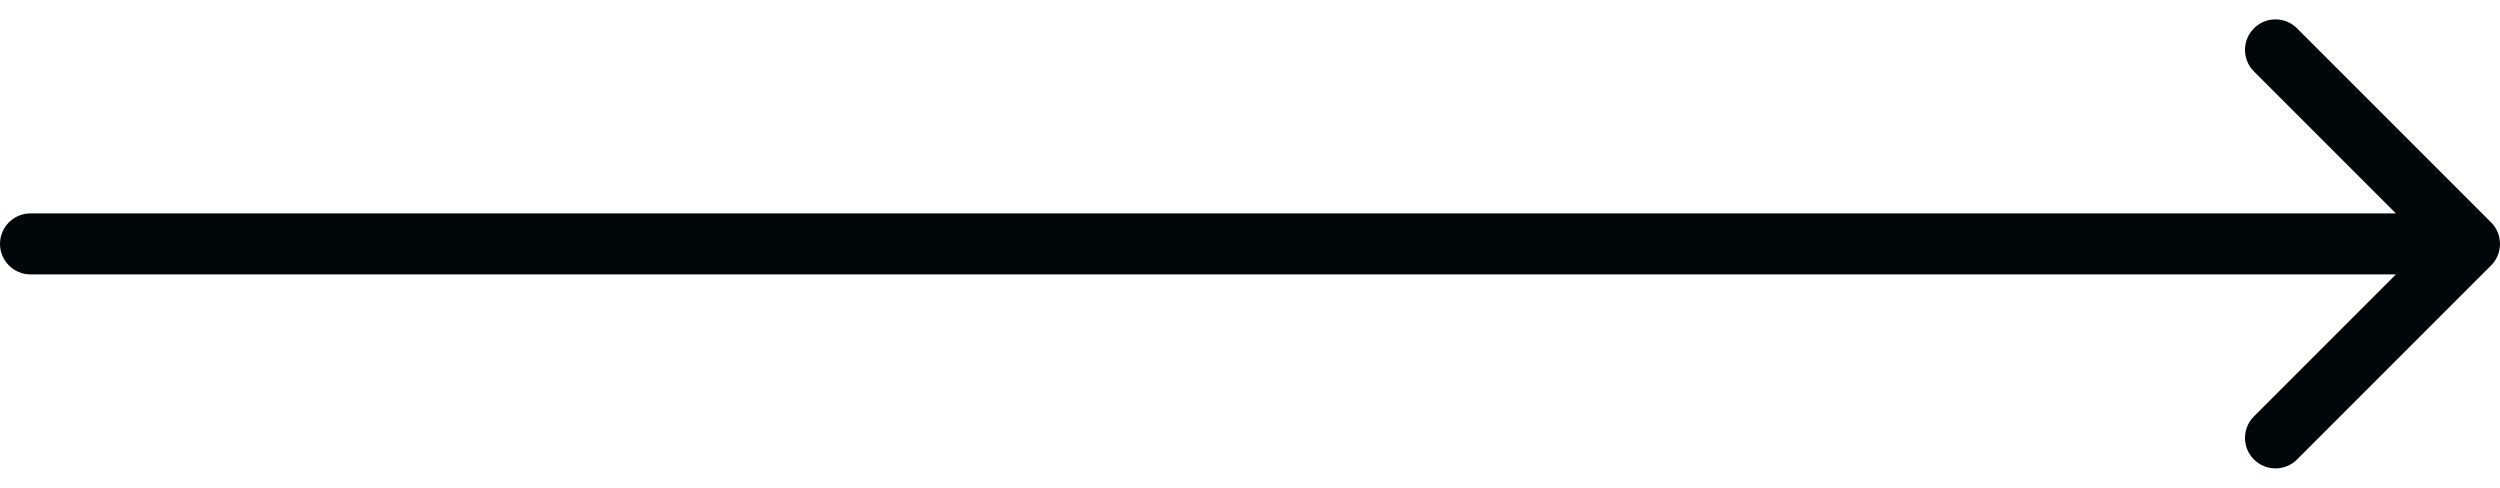 <svg width="82" height="16" viewBox="0 0 82 16" fill="none" xmlns="http://www.w3.org/2000/svg">
<path fill-rule="evenodd" clip-rule="evenodd" d="M75.343 0.929L81.707 7.293C82.098 7.683 82.098 8.317 81.707 8.707L75.343 15.071C74.953 15.461 74.32 15.461 73.929 15.071C73.538 14.681 73.538 14.047 73.929 13.657L78.586 9L1 9C0.448 9 0 8.552 0 8C0 7.448 0.448 7 1 7L78.586 7L73.929 2.343C73.538 1.953 73.538 1.319 73.929 0.929C74.32 0.538 74.953 0.538 75.343 0.929Z" fill="#010709"/>
</svg>

